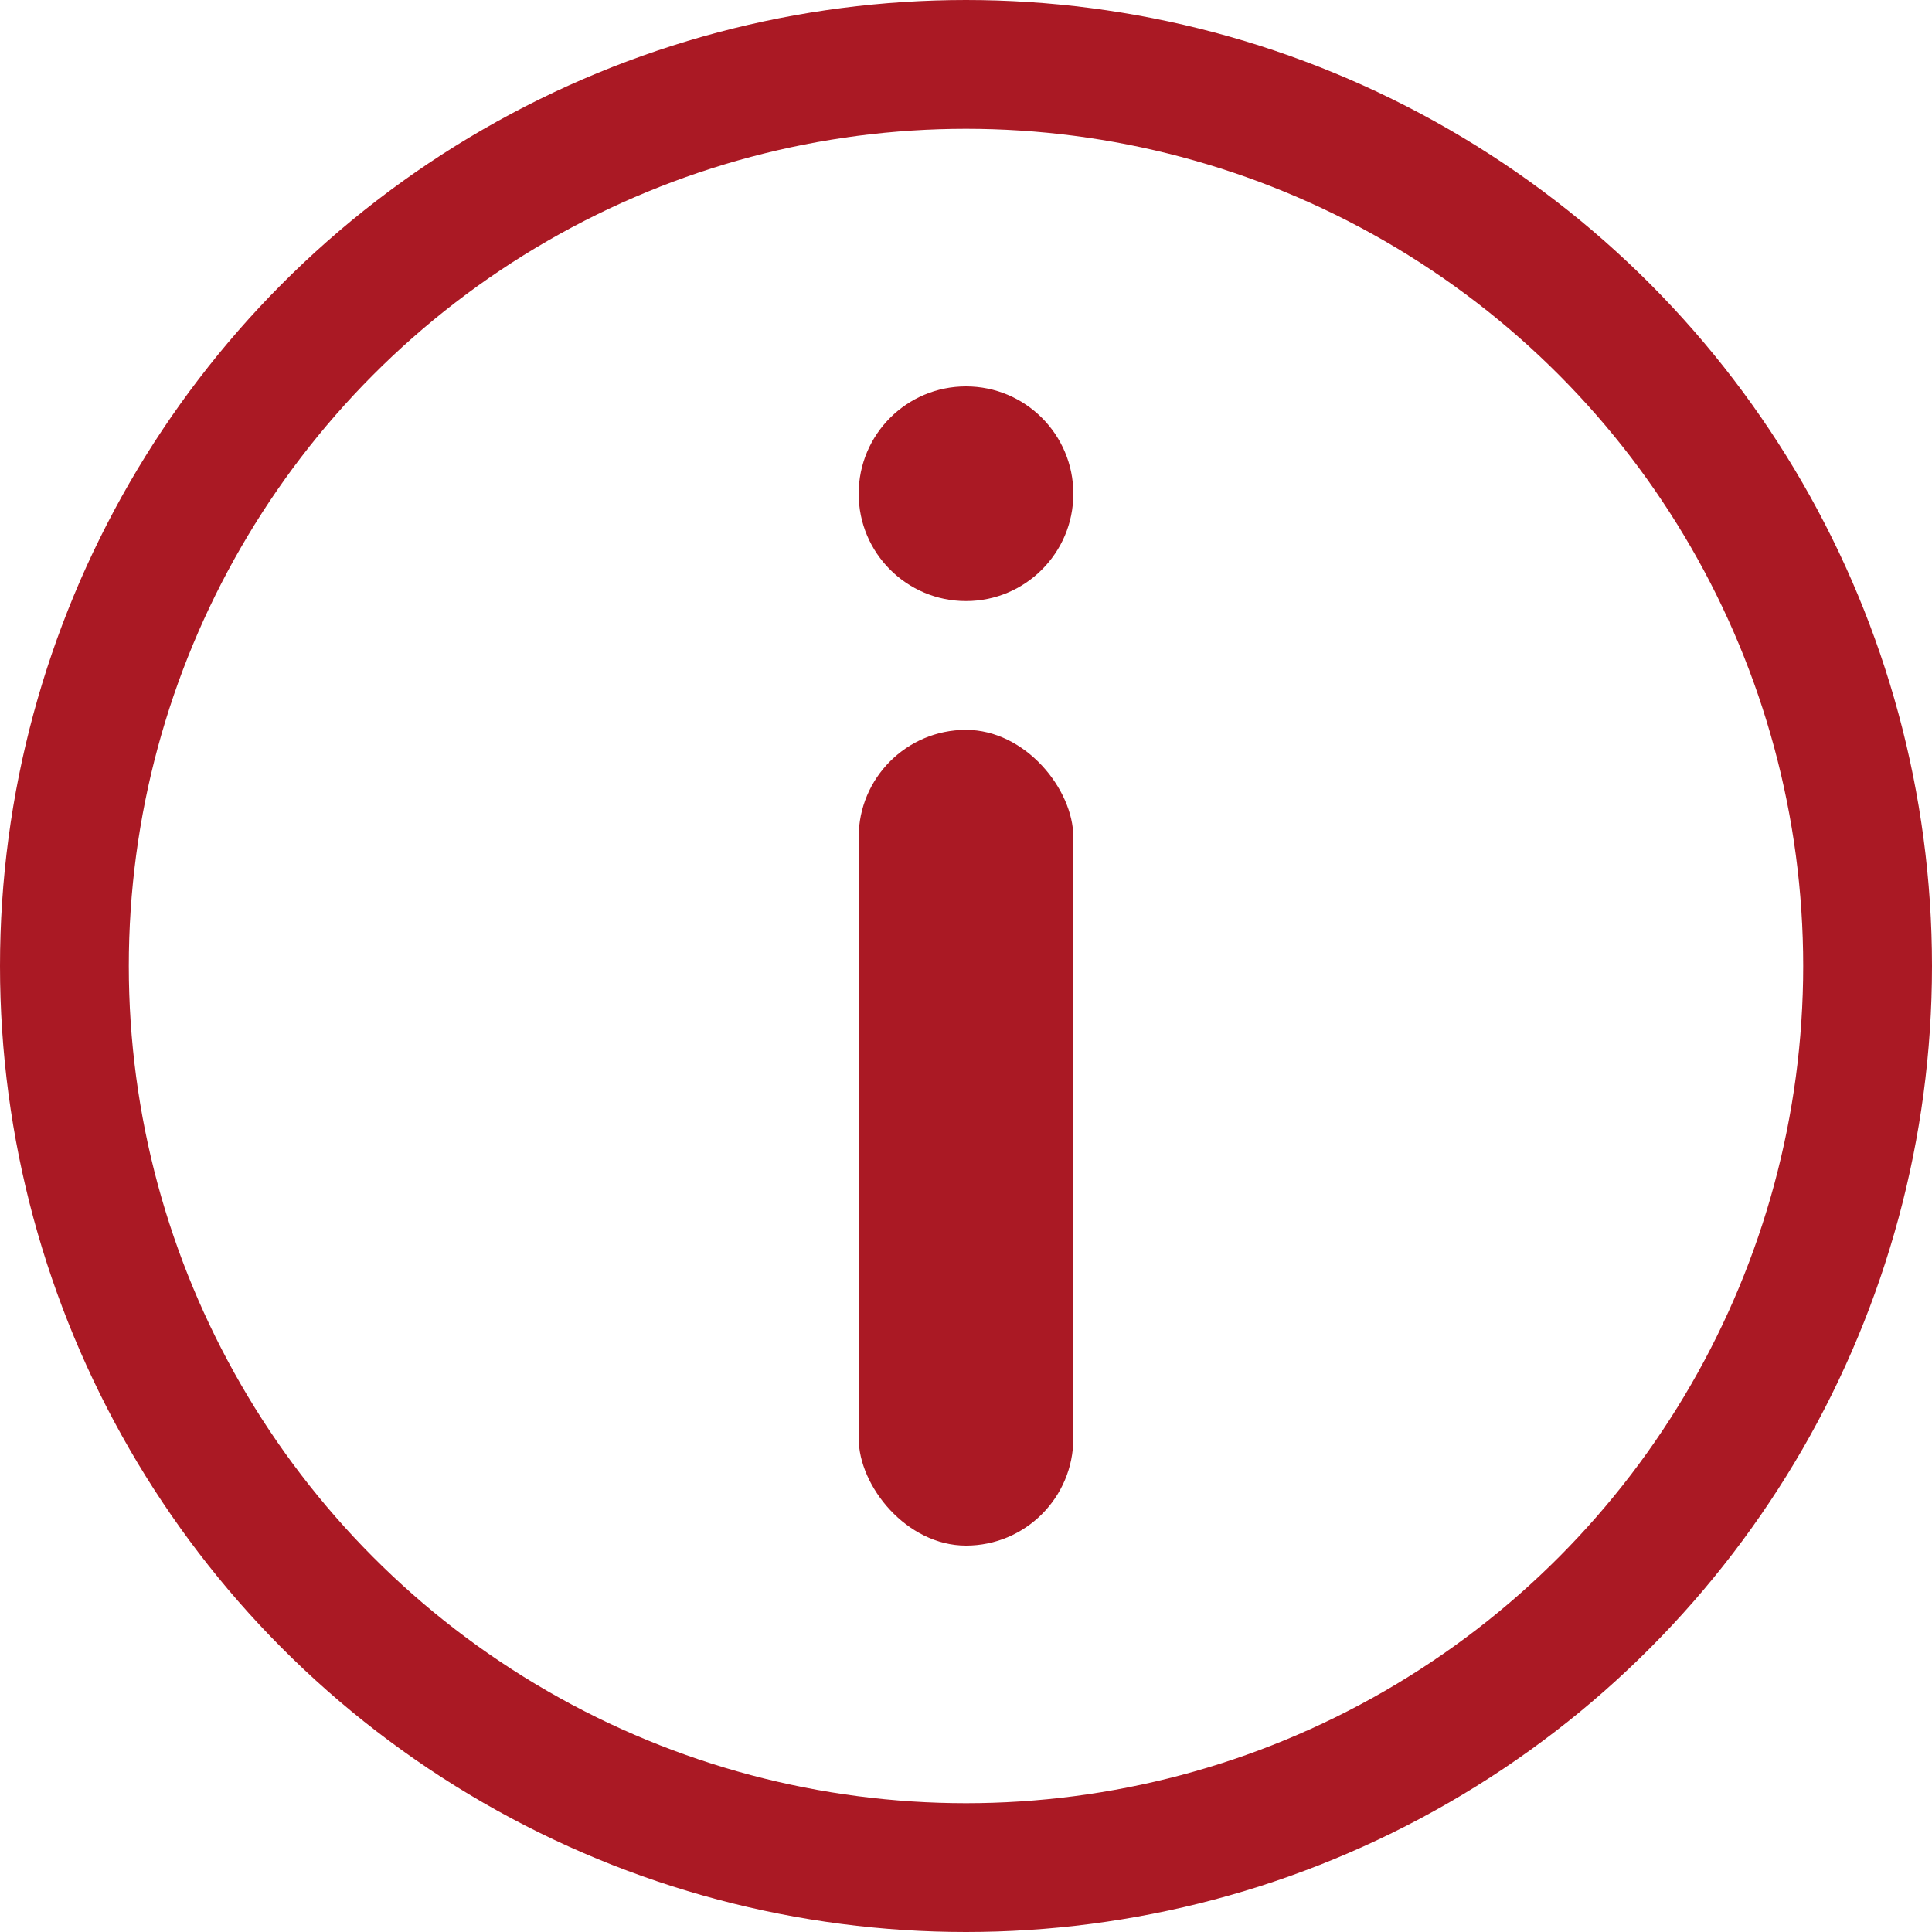 <?xml version="1.0" encoding="UTF-8"?>
<svg width="45px" height="45px" viewBox="0 0 45 45" version="1.1" xmlns="http://www.w3.org/2000/svg" xmlns:xlink="http://www.w3.org/1999/xlink">
    <title>Info</title>
    <g id="Info" stroke="none" stroke-width="1" fill="none" fill-rule="evenodd">
        <circle id="Oval" stroke="#AA1924" stroke-width="3" cx="22.5" cy="22.5" r="21"></circle>
        <rect id="Rectangle" fill="#AA1924" x="20" y="17" width="5" height="19" rx="2.5"></rect>
        <circle id="Oval" fill="#AA1924" cx="22.5" cy="11.5" r="2.5"></circle>
    </g>
</svg>